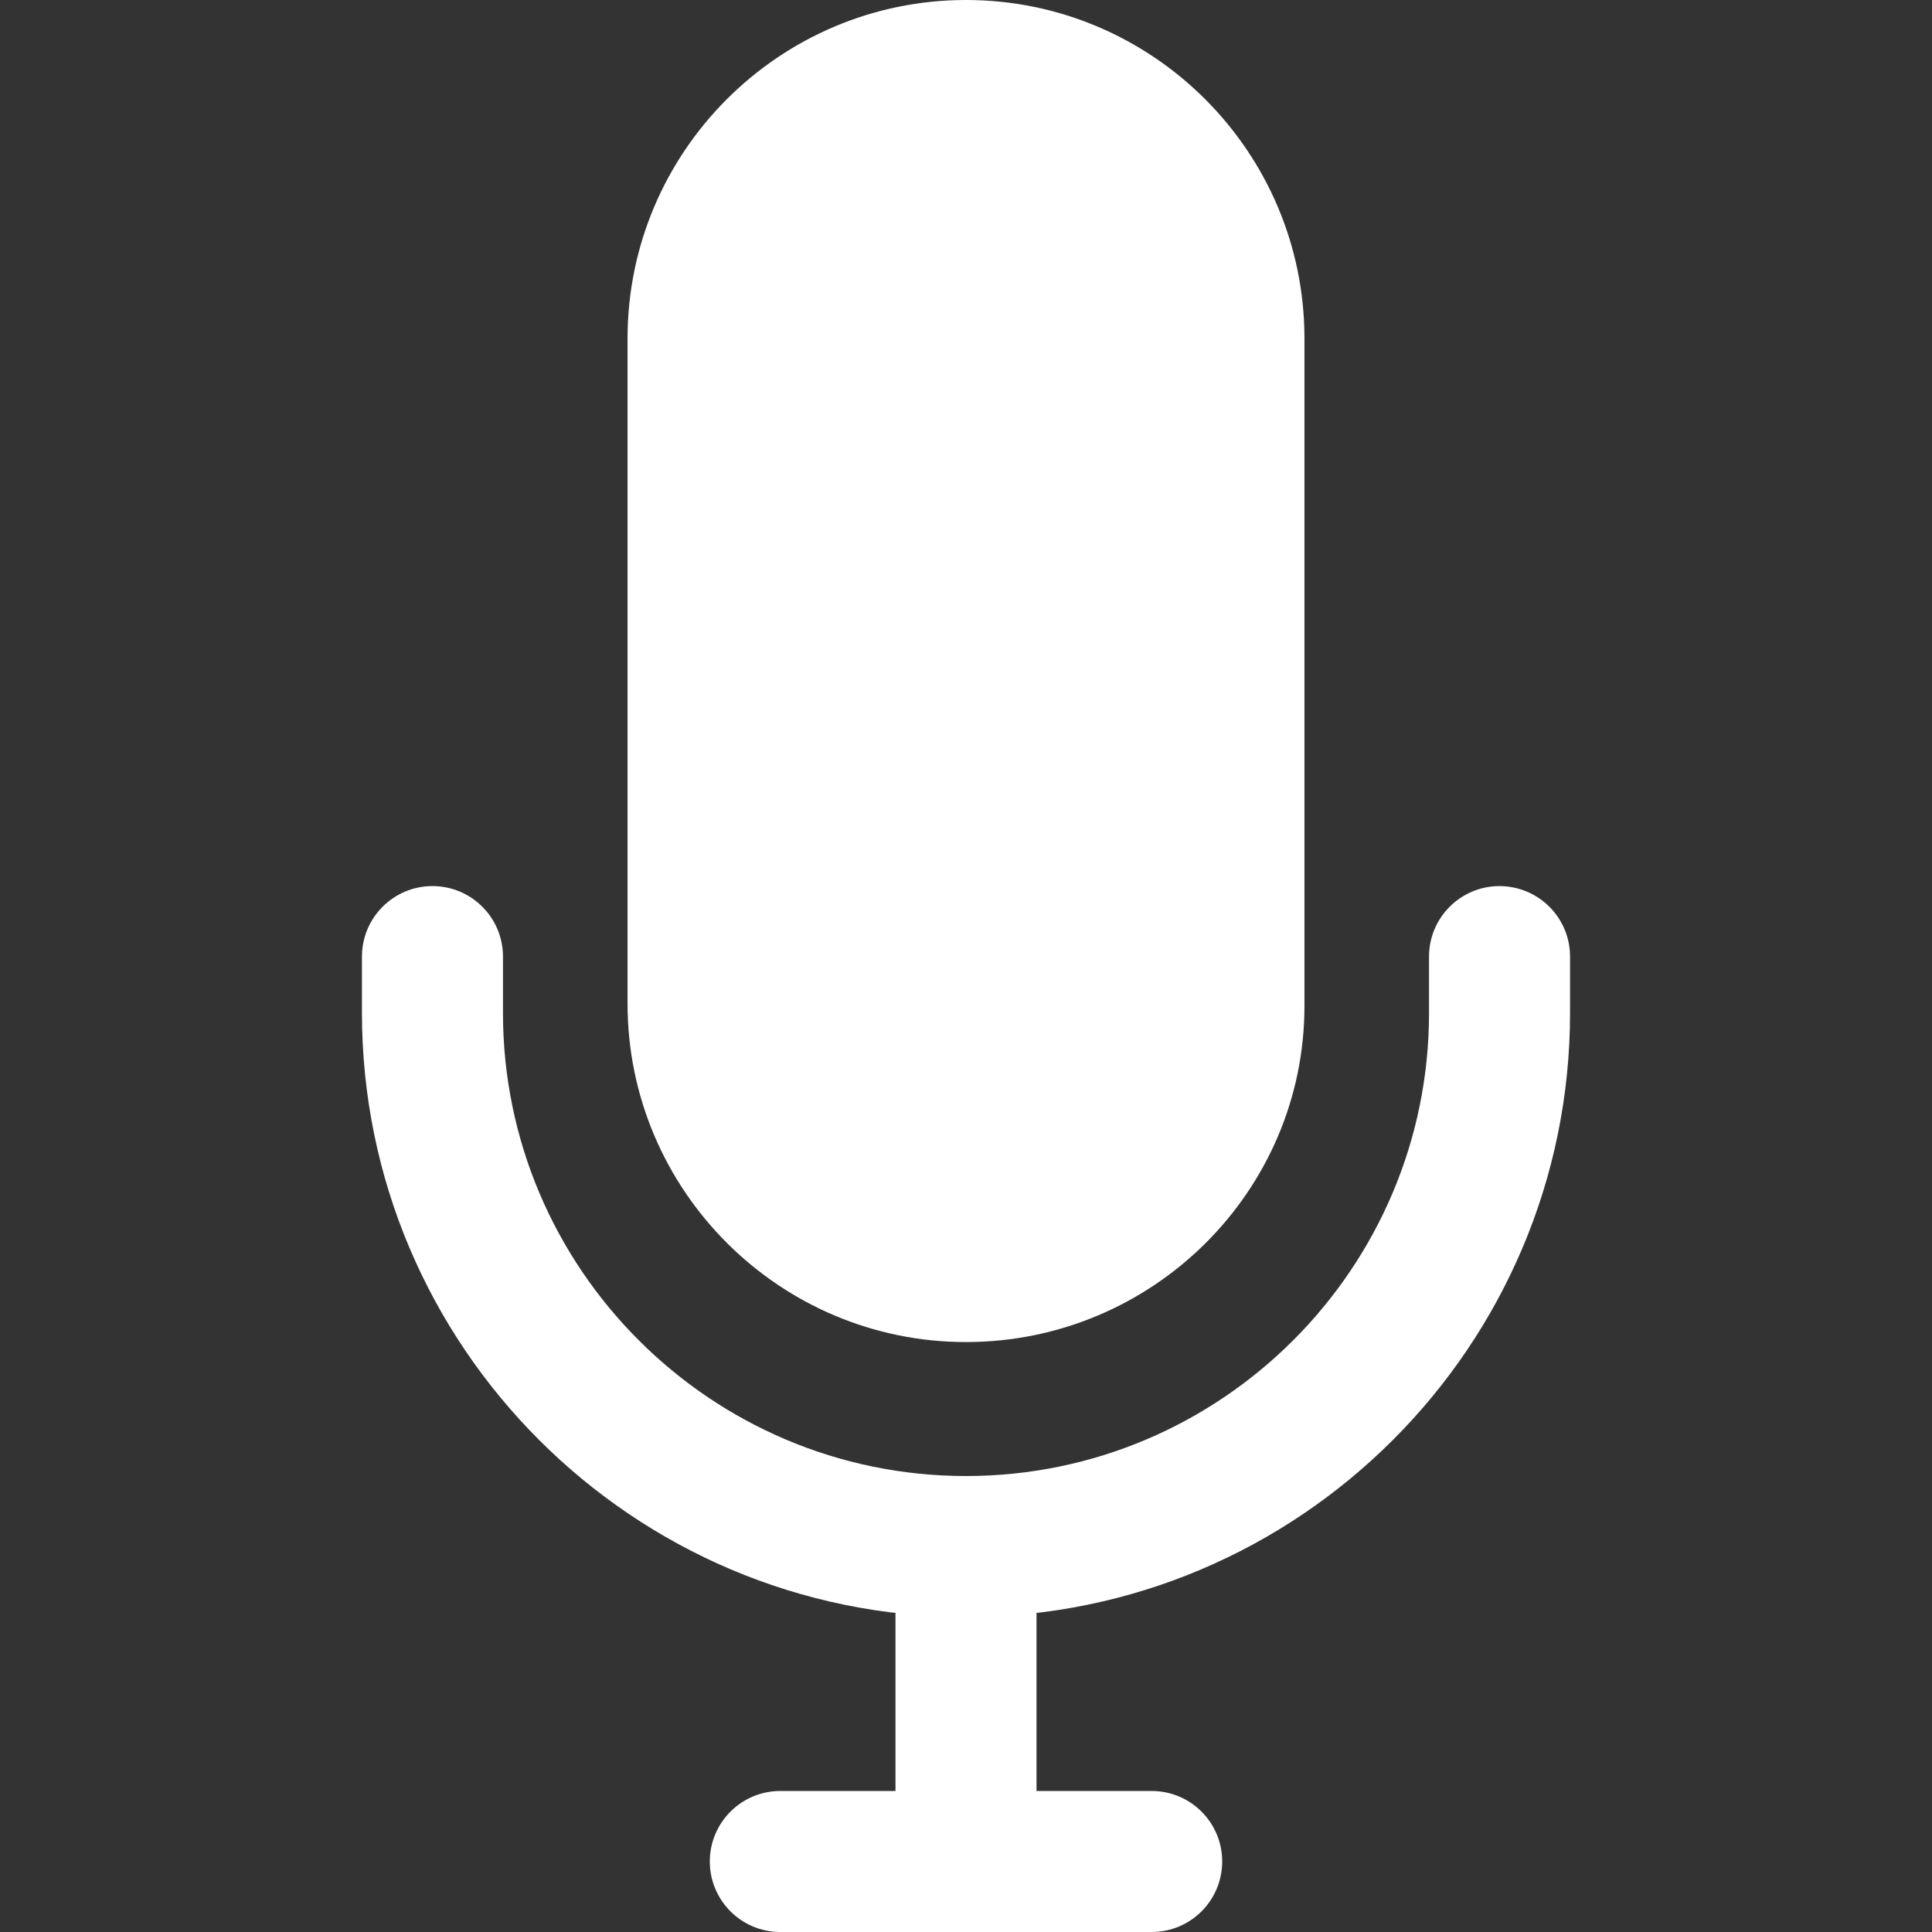 <?xml version="1.0" encoding="UTF-8" standalone="no"?><!DOCTYPE svg PUBLIC "-//W3C//DTD SVG 1.1//EN" "http://www.w3.org/Graphics/SVG/1.1/DTD/svg11.dtd"><svg width="100%" height="100%" viewBox="0 0 512 512" version="1.1" xmlns="http://www.w3.org/2000/svg" xmlns:xlink="http://www.w3.org/1999/xlink" xml:space="preserve" xmlns:serif="http://www.serif.com/" style="fill-rule:evenodd;clip-rule:evenodd;stroke-linejoin:round;stroke-miterlimit:1.414;"><rect x="0" y="0" width="512" height="512" fill="#333333" stroke="none"/><rect x="237.314" y="409.226" width="37.372" height="84.088" style="fill:#fff;"/><path d="M305.207,474.628l-98.414,0c-10.321,0 -18.686,8.365 -18.686,18.686c0,10.321 8.365,18.686 18.686,18.686l98.414,0c10.321,0 18.686,-8.365 18.686,-18.686c0,-10.321 -8.365,-18.686 -18.686,-18.686Z" style="fill:#fff;fill-rule:nonzero;"/><path d="M397.392,234.822c-10.321,0 -18.686,8.365 -18.686,18.686l0,14.949c0,67.656 -55.049,122.706 -122.706,122.706c-67.662,0 -122.706,-55.049 -122.706,-122.706l0,-14.949c0,-10.321 -8.365,-18.686 -18.686,-18.686c-10.321,0 -18.686,8.365 -18.686,18.686l0,14.949c0,88.267 71.811,160.078 160.078,160.078c88.267,0 160.078,-71.811 160.078,-160.078l0,-14.949c0,-10.32 -8.365,-18.686 -18.758,-18.686l0.072,0Z" style="fill:#fff;fill-rule:nonzero;"/><path d="M256,0c-49.456,0 -89.693,40.237 -89.693,89.693l0,176.279c0,49.45 40.237,89.687 89.693,89.687c49.456,0 89.693,-39.957 89.693,-89.071l0,-176.895c0,-49.456 -40.237,-89.693 -89.693,-89.693Z" style="fill:#fff;"/></svg>